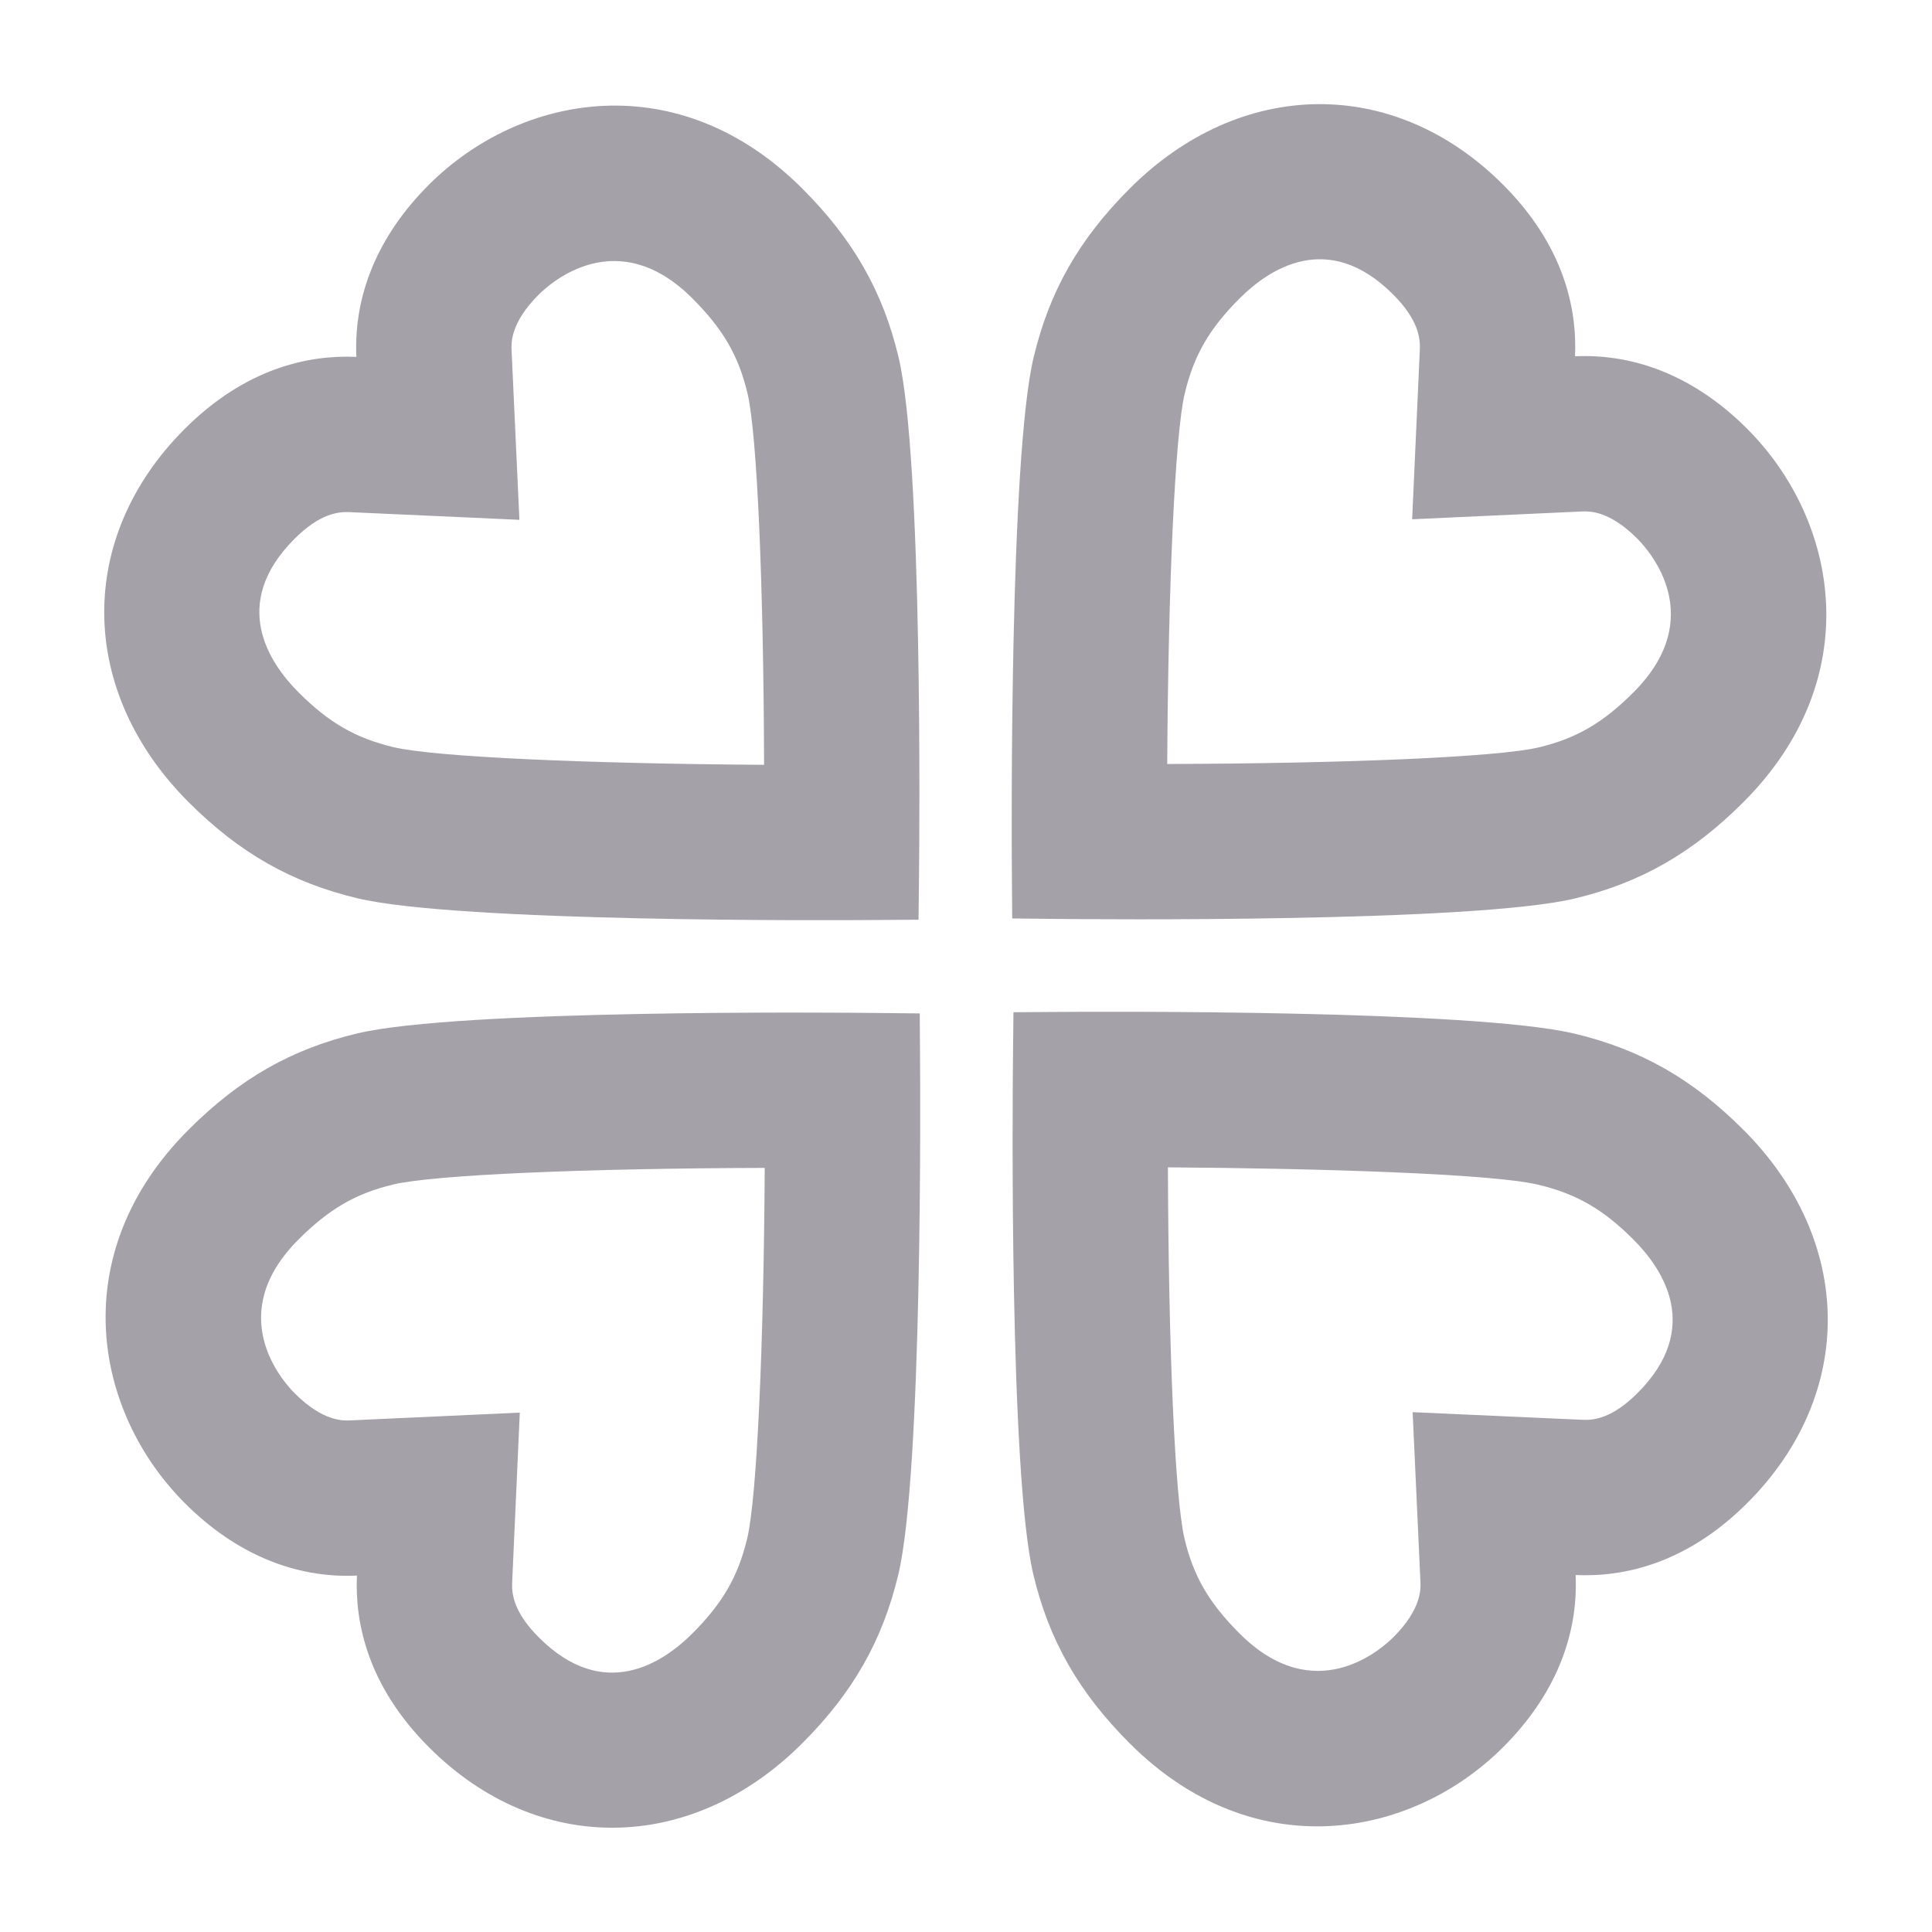 <svg xmlns="http://www.w3.org/2000/svg" width="24.87" height="24.87" viewBox="0 0 24.87 24.87">
  <g id="slot" transform="translate(12.435 -4.536) rotate(45)">
    <g id="Path_21433" data-name="Path 21433" transform="translate(-53.022)" fill="rgba(212,212,213,0)">
      <path d="M64.633,10.775l.378.372.379-.371a52.081,52.081,0,0,0,4.56-4.931,4.355,4.355,0,0,0,.659-2.411A3.291,3.291,0,0,0,67.24,0a2.909,2.909,0,0,0-2.224.907A2.876,2.876,0,0,0,62.8,0a3.251,3.251,0,0,0-3.36,3.434A4.356,4.356,0,0,0,60.1,5.845,52.512,52.512,0,0,0,64.633,10.775Z" stroke="none"/>
      <path d="M 65.015 8.33 C 66.651 6.685 67.964 5.255 68.245 4.798 C 68.506 4.374 68.607 3.991 68.607 3.434 C 68.607 2.069 67.468 2 67.24 2 C 66.726 2 66.551 2.192 66.493 2.255 L 65.017 3.873 L 63.54 2.256 C 63.439 2.146 63.252 2 62.796 2 C 61.613 2 61.436 2.898 61.436 3.434 C 61.436 3.987 61.539 4.369 61.802 4.798 C 62.083 5.255 63.389 6.685 65.015 8.33 M 65.01 11.147 L 64.633 10.775 C 64.242 10.391 60.799 6.985 60.098 5.845 C 59.64 5.1 59.436 4.357 59.436 3.434 C 59.436 1.412 60.818 1.681976300460519e-06 62.796 1.681976300460519e-06 C 63.911 1.681976300460519e-06 64.604 0.456 65.016 0.907 C 65.554 0.317 66.319 1.681976300460519e-06 67.24 1.681976300460519e-06 C 68.913 1.681976300460519e-06 70.607 1.18 70.607 3.434 C 70.607 4.361 70.404 5.104 69.949 5.845 C 69.248 6.986 65.782 10.392 65.389 10.776 L 65.01 11.147 Z" stroke="none" fill="rgba(75,68,83,0.5)"/>
    </g>
    <g id="Path_21434" data-name="Path 21434" transform="translate(-53.022 -106.241)" fill="rgba(212,212,213,0)">
      <path d="M65.41,119.466l-.378-.372-.379.371a52.083,52.083,0,0,0-4.56,4.931,4.356,4.356,0,0,0-.659,2.411,3.291,3.291,0,0,0,3.367,3.434,2.909,2.909,0,0,0,2.224-.907,2.875,2.875,0,0,0,2.22.907,3.251,3.251,0,0,0,3.36-3.434,4.357,4.357,0,0,0-.662-2.411A52.513,52.513,0,0,0,65.41,119.466Z" stroke="none"/>
      <path d="M 65.028 121.911 C 63.392 123.556 62.079 124.986 61.798 125.443 C 61.538 125.867 61.436 126.25 61.436 126.807 C 61.436 128.172 62.575 128.241 62.803 128.241 C 63.317 128.241 63.492 128.049 63.55 127.986 L 65.026 126.368 L 66.504 127.985 C 66.604 128.095 66.791 128.241 67.247 128.241 C 68.43 128.241 68.607 127.343 68.607 126.807 C 68.607 126.254 68.504 125.872 68.241 125.443 C 67.96 124.986 66.654 123.556 65.028 121.911 M 65.033 119.094 L 65.41 119.466 C 65.801 119.851 69.244 123.256 69.945 124.396 C 70.403 125.141 70.607 125.885 70.607 126.807 C 70.607 128.829 69.225 130.241 67.247 130.241 C 66.132 130.241 65.439 129.785 65.027 129.334 C 64.489 129.924 63.724 130.241 62.803 130.241 C 61.13 130.241 59.436 129.062 59.436 126.807 C 59.436 125.88 59.639 125.137 60.095 124.396 C 60.796 123.255 64.261 119.849 64.654 119.465 L 65.033 119.094 Z" stroke="none" fill="rgba(75,68,83,0.5)"/>
    </g>
    <g id="Path_21435" data-name="Path 21435" transform="translate(-106.241 -53.022)" fill="rgba(212,212,213,0)">
      <path d="M129.334,65.017a2.875,2.875,0,0,0,.907-2.22,3.251,3.251,0,0,0-3.434-3.36,4.356,4.356,0,0,0-2.411.662,52.5,52.5,0,0,0-4.93,4.535l-.372.378.371.379a52.083,52.083,0,0,0,4.931,4.56,4.355,4.355,0,0,0,2.411.659,3.291,3.291,0,0,0,3.434-3.367A2.909,2.909,0,0,0,129.334,65.017Z" stroke="none"/>
      <path d="M 126.807 61.437 C 126.254 61.437 125.872 61.54 125.443 61.803 C 124.915 62.128 123.3 63.648 121.912 65.017 C 123.557 66.652 124.987 67.965 125.443 68.246 C 125.867 68.507 126.25 68.608 126.807 68.608 C 128.172 68.608 128.241 67.469 128.241 67.241 C 128.241 66.727 128.049 66.552 127.986 66.494 L 126.368 65.018 L 127.985 63.54 C 128.095 63.44 128.241 63.253 128.241 62.797 C 128.241 61.614 127.343 61.437 126.807 61.437 M 126.807 59.437 C 128.829 59.437 130.241 60.819 130.241 62.797 C 130.241 63.912 129.785 64.605 129.334 65.017 C 129.924 65.555 130.241 66.32 130.241 67.241 C 130.241 68.914 129.062 70.608 126.807 70.608 C 125.88 70.608 125.136 70.405 124.396 69.95 C 123.255 69.249 119.849 65.783 119.465 65.39 L 119.094 65.011 L 119.466 64.634 C 119.851 64.243 123.256 60.8 124.396 60.099 C 125.141 59.641 125.884 59.437 126.807 59.437 Z" stroke="none" fill="rgba(75,68,83,0.5)"/>
    </g>
    <g id="Path_21436" data-name="Path 21436" transform="translate(0 -53.022)" fill="rgba(212,212,213,0)">
      <path d="M10.775,65.41l.372-.378-.371-.379a52.081,52.081,0,0,0-4.931-4.56,4.355,4.355,0,0,0-2.411-.659A3.291,3.291,0,0,0,0,62.8a2.909,2.909,0,0,0,.907,2.224A2.875,2.875,0,0,0,0,67.247a3.251,3.251,0,0,0,3.434,3.36,4.356,4.356,0,0,0,2.411-.662A52.485,52.485,0,0,0,10.775,65.41Z" stroke="none"/>
      <path d="M 3.434 68.607 C 3.987 68.607 4.37 68.504 4.798 68.241 C 5.256 67.959 6.686 66.653 8.331 65.029 C 6.685 63.392 5.254 62.079 4.798 61.798 C 4.374 61.538 3.992 61.436 3.434 61.436 C 2.069 61.436 2 62.575 2 62.803 C 2 63.317 2.192 63.492 2.255 63.55 L 3.874 65.026 L 2.256 66.504 C 2.146 66.604 2 66.791 2 67.247 C 2 68.43 2.898 68.607 3.434 68.607 M 3.434 70.607 C 1.412 70.607 1.681976300460519e-06 69.225 1.681976300460519e-06 67.247 C 1.681976300460519e-06 66.132 0.456 65.439 0.907 65.027 C 0.317 64.489 1.681976300460519e-06 63.724 1.681976300460519e-06 62.803 C 1.681976300460519e-06 61.13 1.18 59.436 3.434 59.436 C 4.361 59.436 5.105 59.639 5.845 60.095 C 6.986 60.795 10.392 64.261 10.776 64.654 L 11.147 65.033 L 10.775 65.41 C 10.391 65.801 6.985 69.244 5.845 69.945 C 5.1 70.403 4.357 70.607 3.434 70.607 Z" stroke="none" fill="rgba(75,68,83,0.5)"/>
    </g>
  </g>
</svg>
